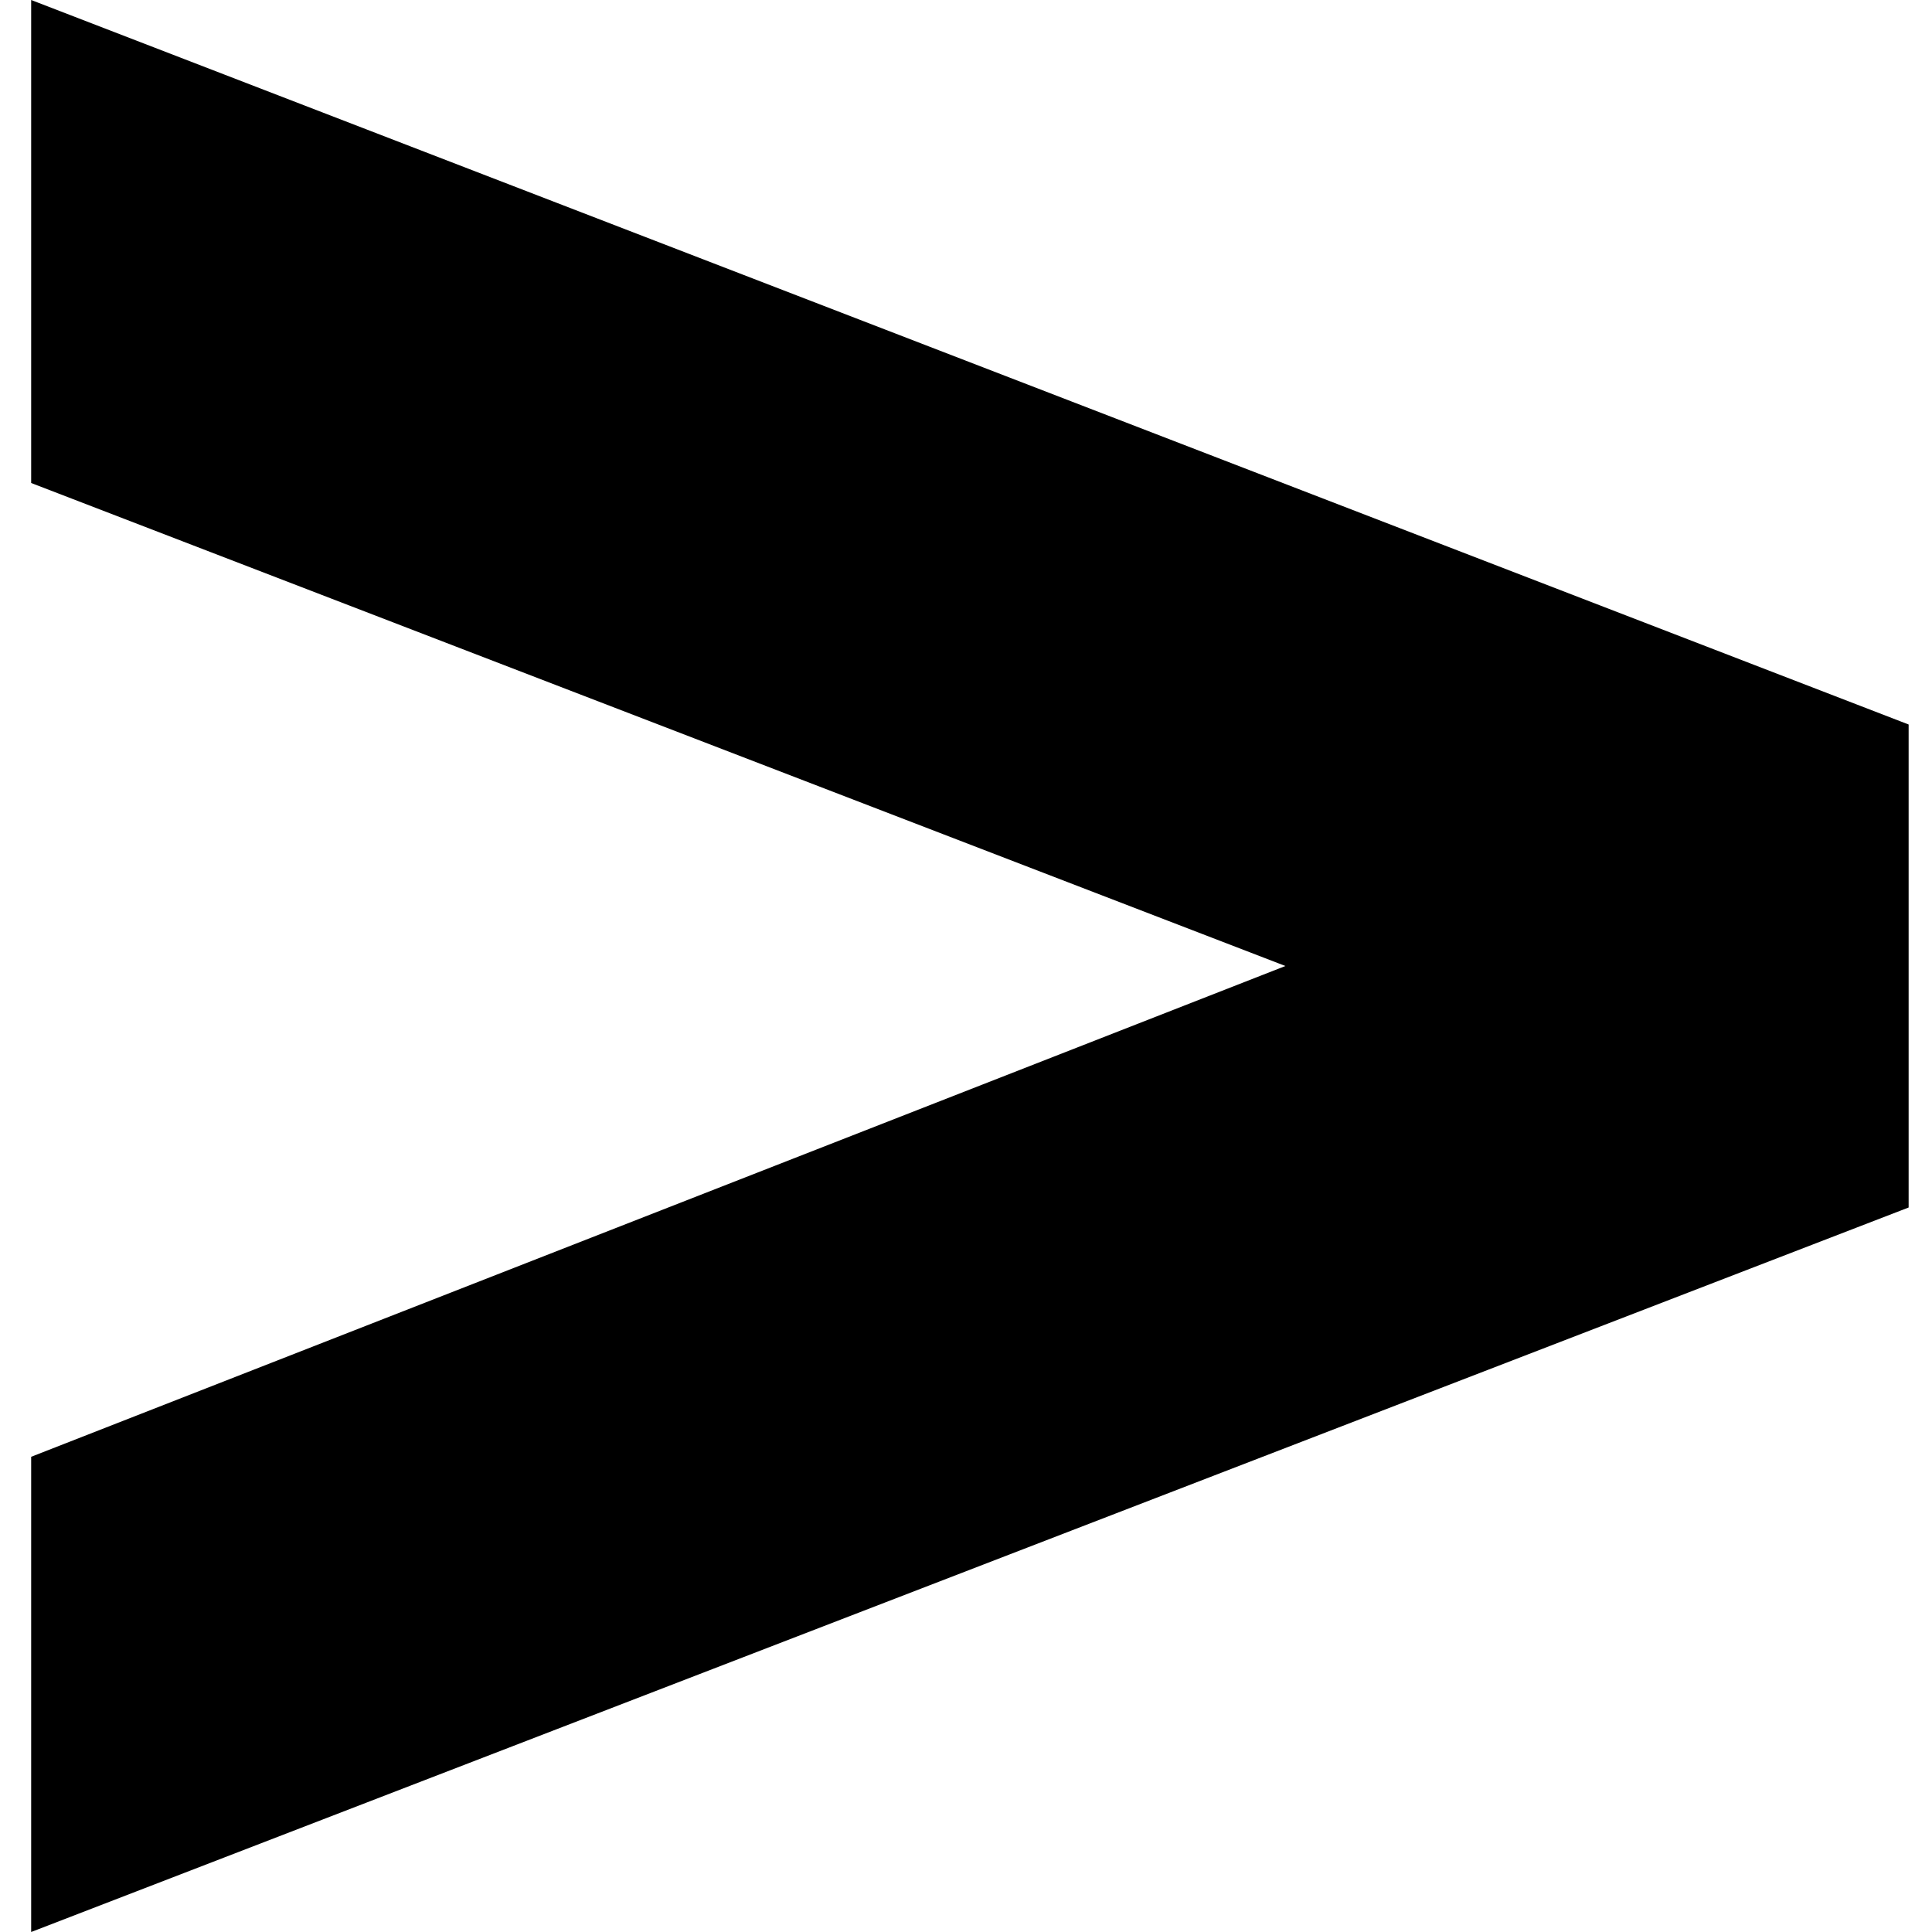 
<svg height='24' width='24' version="1.1" id="Layer_1" xmlns="http://www.w3.org/2000/svg" xmlns:xlink="http://www.w3.org/1999/xlink" x="0px" y="0px"
	 viewBox="0 0 24 24.8" style="enable-background:new 0 0 24 24.8;" xml:space="preserve">
<polygon points="0,0 0,6.2 16.1,12.4 0,18.7 0,24.8 24.1,15.5 24.1,9.3 "/>
</svg>

